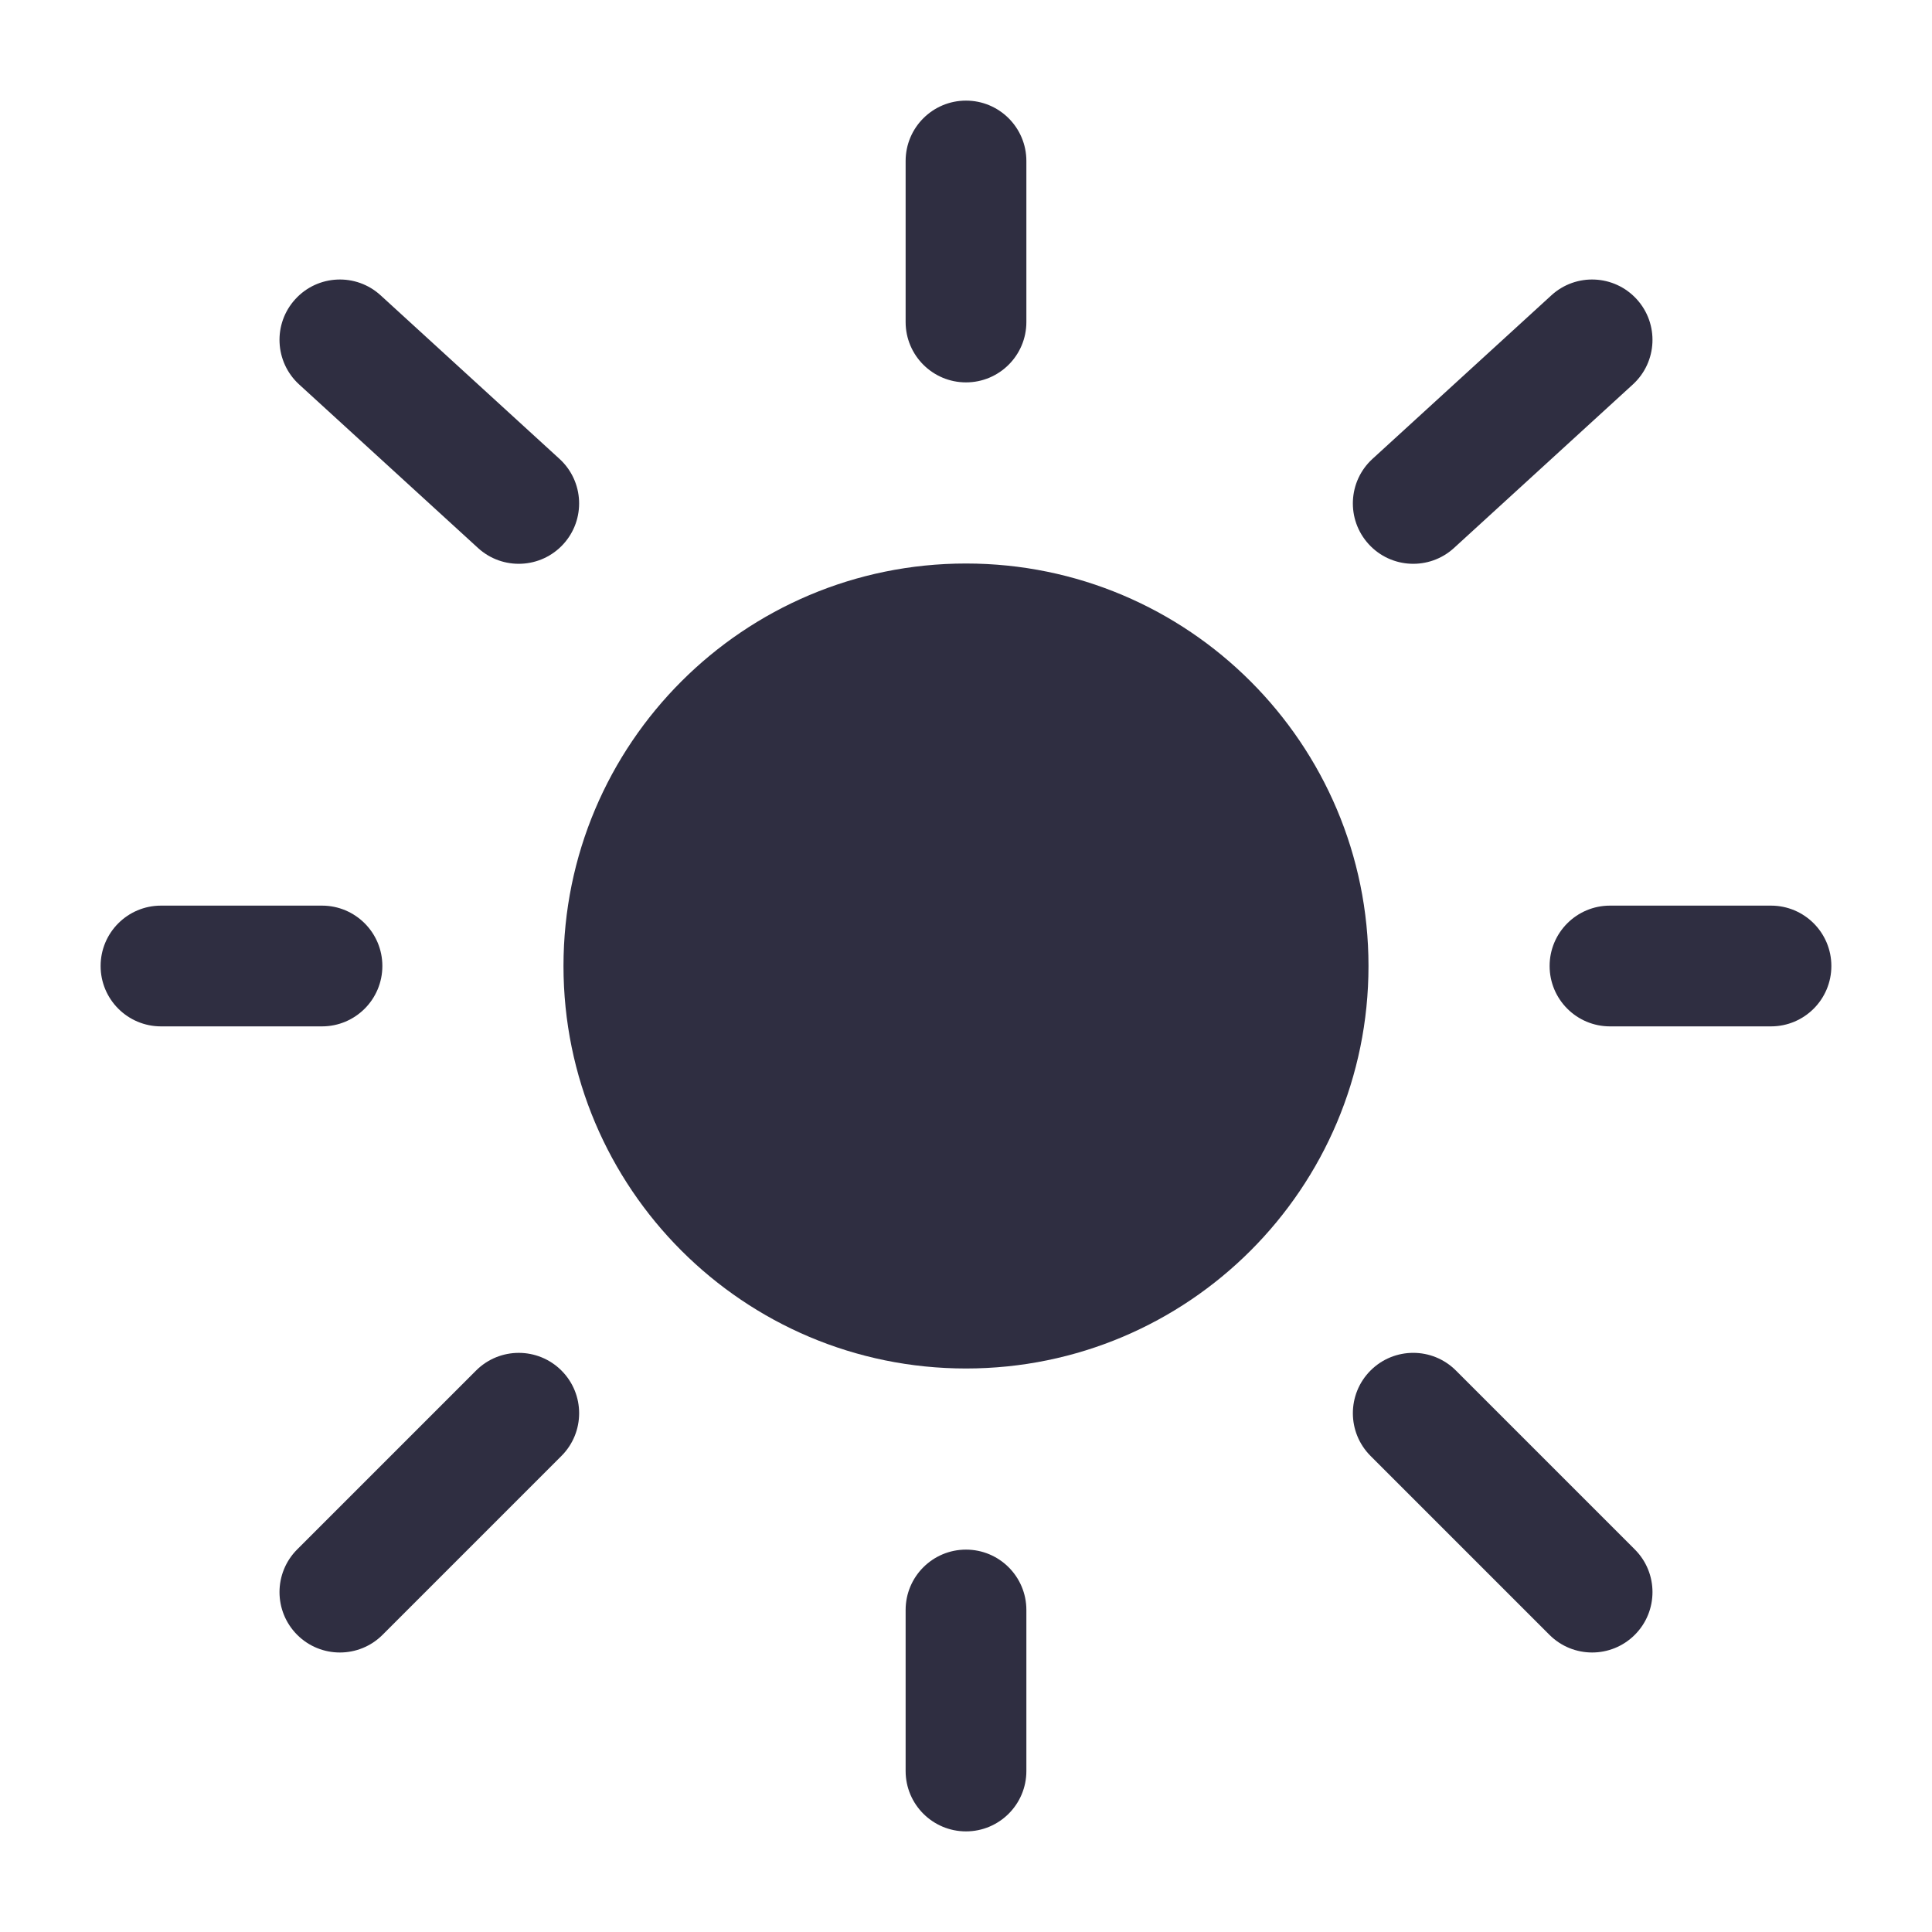<svg width="100" height="100" viewBox="0 0 100 100" fill="none" xmlns="http://www.w3.org/2000/svg">
<path d="M70.833 50C70.833 61.506 61.506 70.833 50 70.833C38.494 70.833 29.166 61.506 29.166 50C29.166 38.494 38.494 29.167 50 29.167C61.506 29.167 70.833 38.494 70.833 50Z" fill="#2F2E41"/>
<path fill-rule="evenodd" clip-rule="evenodd" d="M50 5.208C51.726 5.208 53.125 6.607 53.125 8.333V16.667C53.125 18.392 51.726 19.792 50 19.792C48.274 19.792 46.875 18.392 46.875 16.667V8.333C46.875 6.607 48.274 5.208 50 5.208ZM15.286 15.484C16.45 14.21 18.427 14.121 19.701 15.286L28.959 23.751C30.233 24.916 30.321 26.892 29.157 28.166C27.992 29.44 26.015 29.528 24.742 28.364L15.483 19.899C14.21 18.734 14.121 16.757 15.286 15.484ZM84.714 15.484C85.878 16.757 85.79 18.734 84.516 19.899L75.258 28.364C73.984 29.528 72.007 29.44 70.843 28.166C69.678 26.892 69.766 24.916 71.04 23.751L80.299 15.286C81.572 14.121 83.549 14.21 84.714 15.484ZM5.208 50C5.208 48.274 6.607 46.875 8.333 46.875H16.666C18.392 46.875 19.791 48.274 19.791 50C19.791 51.726 18.392 53.125 16.666 53.125H8.333C6.607 53.125 5.208 51.726 5.208 50ZM80.208 50C80.208 48.274 81.607 46.875 83.333 46.875H91.666C93.392 46.875 94.791 48.274 94.791 50C94.791 51.726 93.392 53.125 91.666 53.125H83.333C81.607 53.125 80.208 51.726 80.208 50ZM70.939 70.938C72.16 69.718 74.138 69.718 75.359 70.939L84.617 80.198C85.838 81.418 85.837 83.397 84.617 84.618C83.396 85.838 81.418 85.838 80.198 84.617L70.939 75.358C69.719 74.137 69.719 72.159 70.939 70.938ZM29.061 70.939C30.281 72.159 30.281 74.138 29.061 75.358L19.802 84.618C18.581 85.838 16.602 85.838 15.382 84.618C14.162 83.397 14.162 81.418 15.382 80.198L24.641 70.939C25.862 69.719 27.84 69.719 29.061 70.939ZM50 80.208C51.726 80.208 53.125 81.607 53.125 83.333V91.667C53.125 93.392 51.726 94.792 50 94.792C48.274 94.792 46.875 93.392 46.875 91.667V83.333C46.875 81.607 48.274 80.208 50 80.208Z" fill="#2F2E41"/>
</svg>
